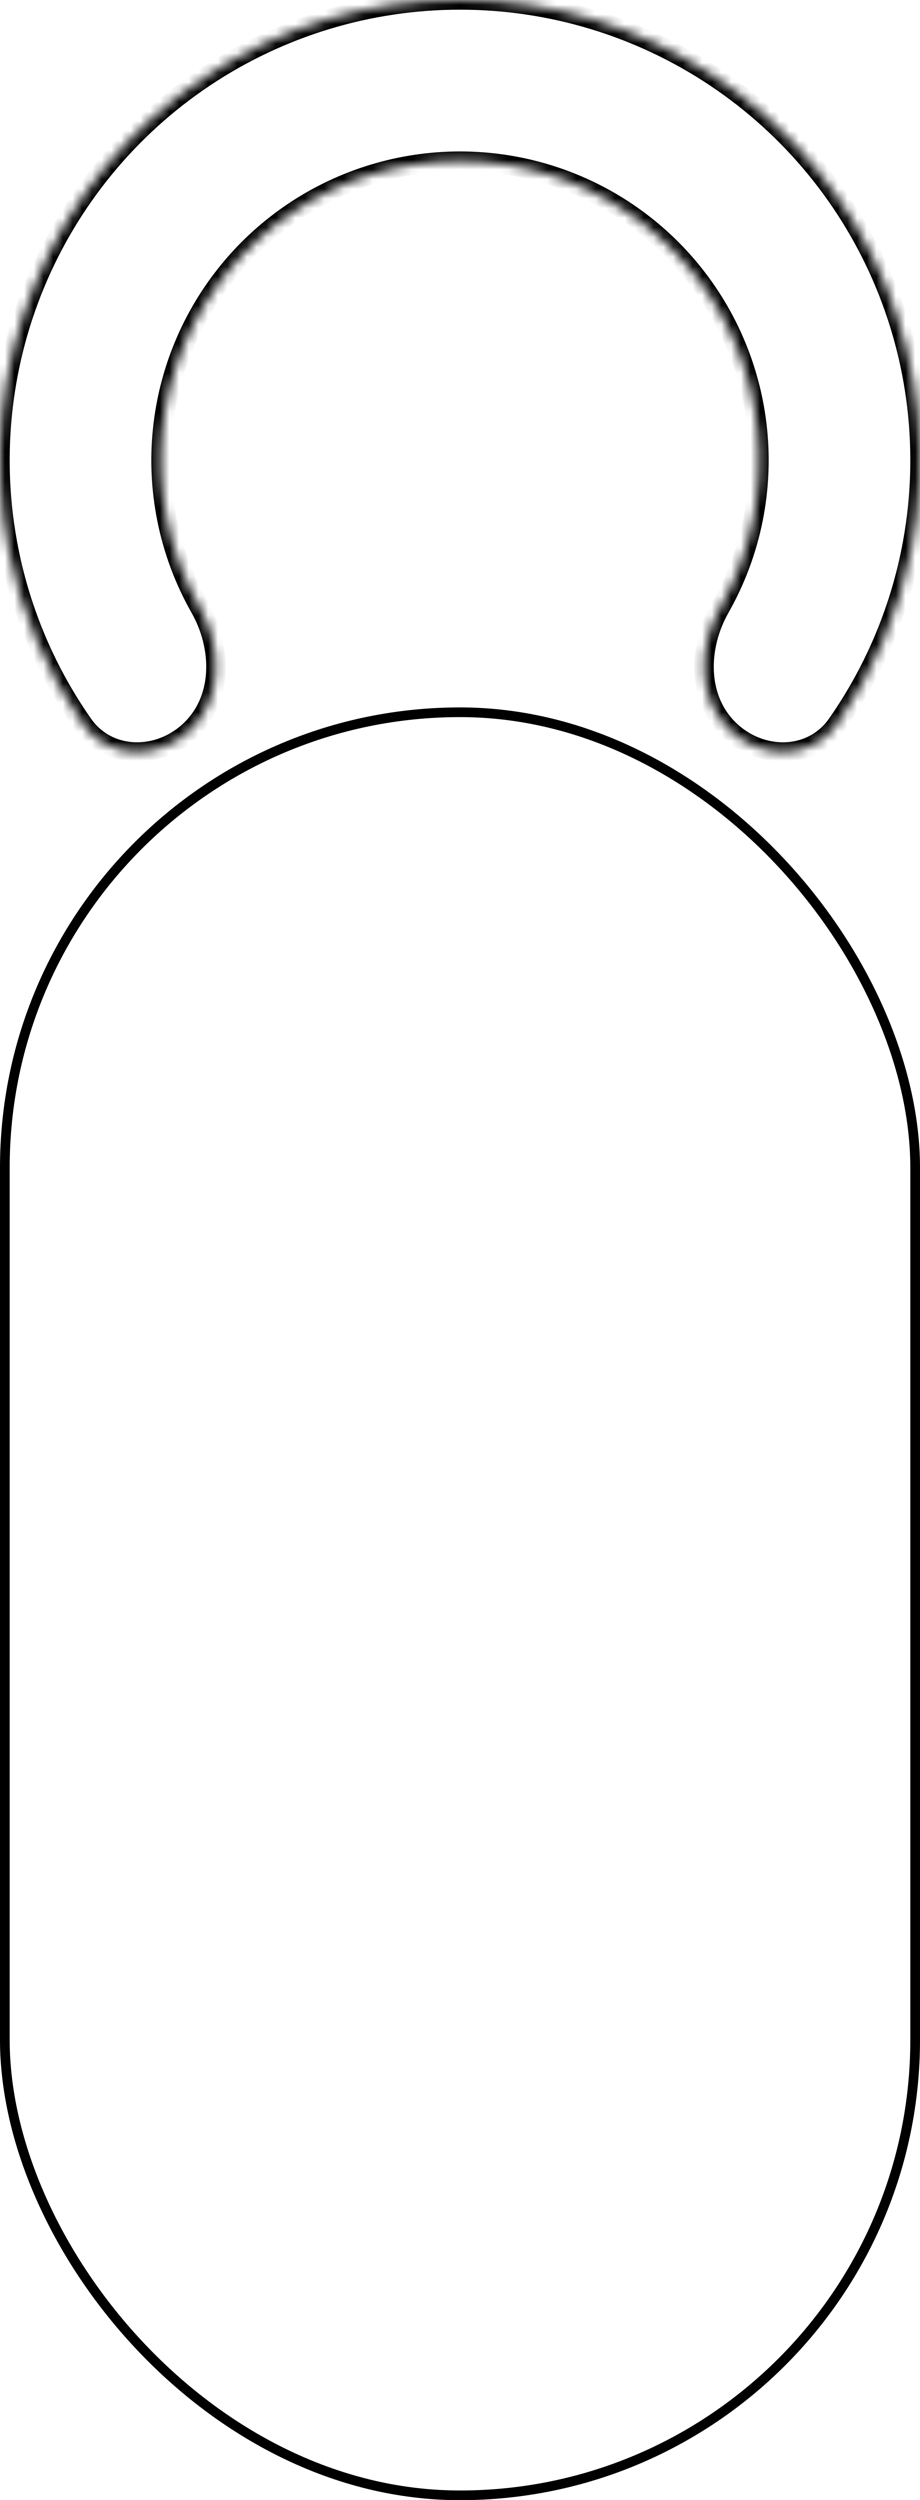 <svg width="95" height="258" viewBox="0 0 95 258" fill="none" xmlns="http://www.w3.org/2000/svg">
<rect x="0.5" y="73.5" width="94" height="184" rx="47" stroke="black"/>
<mask id="path-2-inside-1" fill="white">
<path d="M75.21 75.21C78.456 78.456 83.791 78.489 86.423 74.727C90.177 69.36 92.798 63.249 94.087 56.767C95.92 47.553 94.979 38.002 91.384 29.323C87.789 20.643 81.701 13.225 73.89 8.005C66.078 2.786 56.895 4.29292e-07 47.5 0C38.105 -4.29292e-07 28.922 2.786 21.11 8.005C13.299 13.225 7.211 20.643 3.616 29.323C0.021 38.002 -0.92 47.553 0.913 56.767C2.202 63.249 4.823 69.36 8.577 74.727C11.209 78.488 16.544 78.456 19.79 75.21V75.21C23.037 71.963 22.913 66.731 20.647 62.738C19.028 59.885 17.865 56.776 17.218 53.523C16.027 47.534 16.638 41.326 18.975 35.685C21.312 30.043 25.269 25.221 30.347 21.828C35.424 18.436 41.394 16.625 47.5 16.625C53.606 16.625 59.576 18.436 64.653 21.828C69.731 25.221 73.688 30.043 76.025 35.685C78.362 41.326 78.973 47.534 77.782 53.523C77.135 56.776 75.972 59.885 74.353 62.738C72.087 66.731 71.963 71.963 75.21 75.21V75.21Z"/>
</mask>
<path d="M75.21 75.21C78.456 78.456 83.791 78.489 86.423 74.727C90.177 69.36 92.798 63.249 94.087 56.767C95.92 47.553 94.979 38.002 91.384 29.323C87.789 20.643 81.701 13.225 73.89 8.005C66.078 2.786 56.895 4.29292e-07 47.5 0C38.105 -4.29292e-07 28.922 2.786 21.11 8.005C13.299 13.225 7.211 20.643 3.616 29.323C0.021 38.002 -0.92 47.553 0.913 56.767C2.202 63.249 4.823 69.36 8.577 74.727C11.209 78.488 16.544 78.456 19.79 75.21V75.21C23.037 71.963 22.913 66.731 20.647 62.738C19.028 59.885 17.865 56.776 17.218 53.523C16.027 47.534 16.638 41.326 18.975 35.685C21.312 30.043 25.269 25.221 30.347 21.828C35.424 18.436 41.394 16.625 47.5 16.625C53.606 16.625 59.576 18.436 64.653 21.828C69.731 25.221 73.688 30.043 76.025 35.685C78.362 41.326 78.973 47.534 77.782 53.523C77.135 56.776 75.972 59.885 74.353 62.738C72.087 66.731 71.963 71.963 75.21 75.21V75.21Z" stroke="black" stroke-width="2" mask="url(#path-2-inside-1)"/>
</svg>
